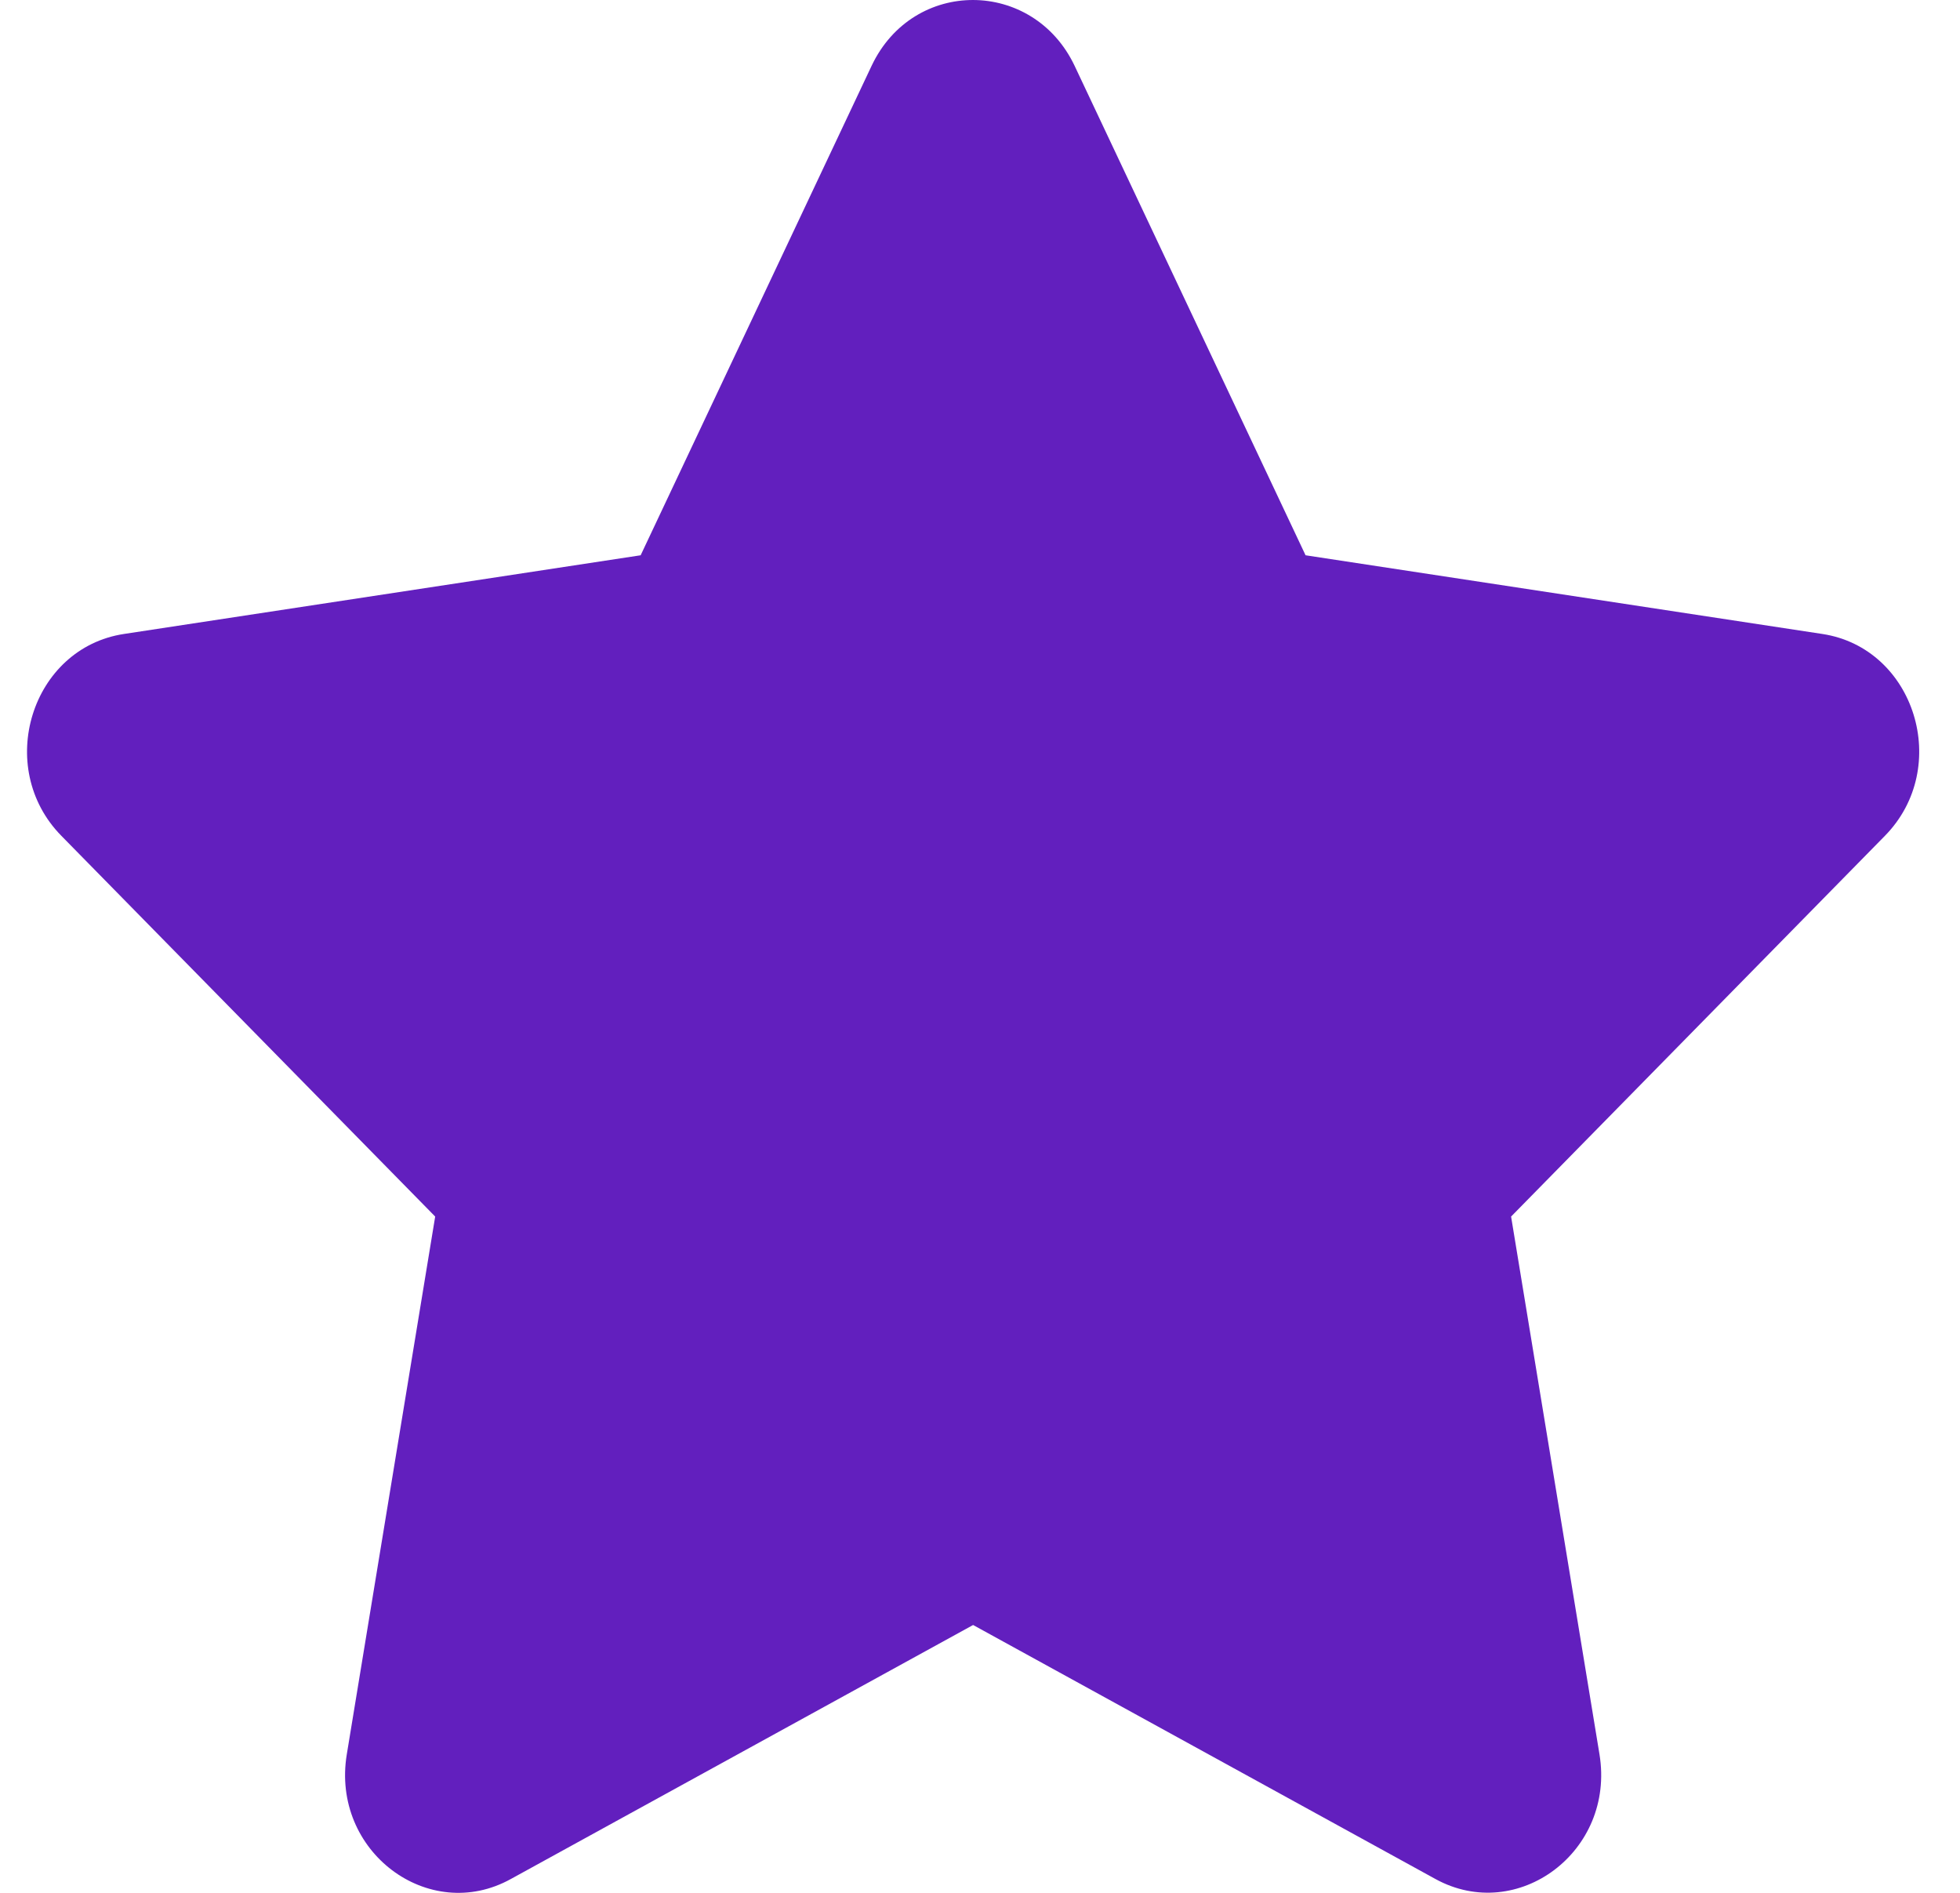 <svg width="29" height="28" viewBox="0 0 29 28" fill="none" xmlns="http://www.w3.org/2000/svg">
	<path d="M12.896 0.974L9.479 8.214L1.834 9.378C0.463 9.586 -0.087 11.352 0.908 12.364L6.439 17.996L5.131 25.952C4.895 27.39 6.345 28.468 7.559 27.795L14.398 24.038L21.238 27.795C22.452 28.462 23.901 27.39 23.666 25.952L22.358 17.996L27.889 12.364C28.883 11.352 28.334 9.586 26.963 9.378L19.317 8.214L15.9 0.974C15.288 -0.316 13.514 -0.333 12.896 0.974Z" fill="#621FBE"/>
</svg>
